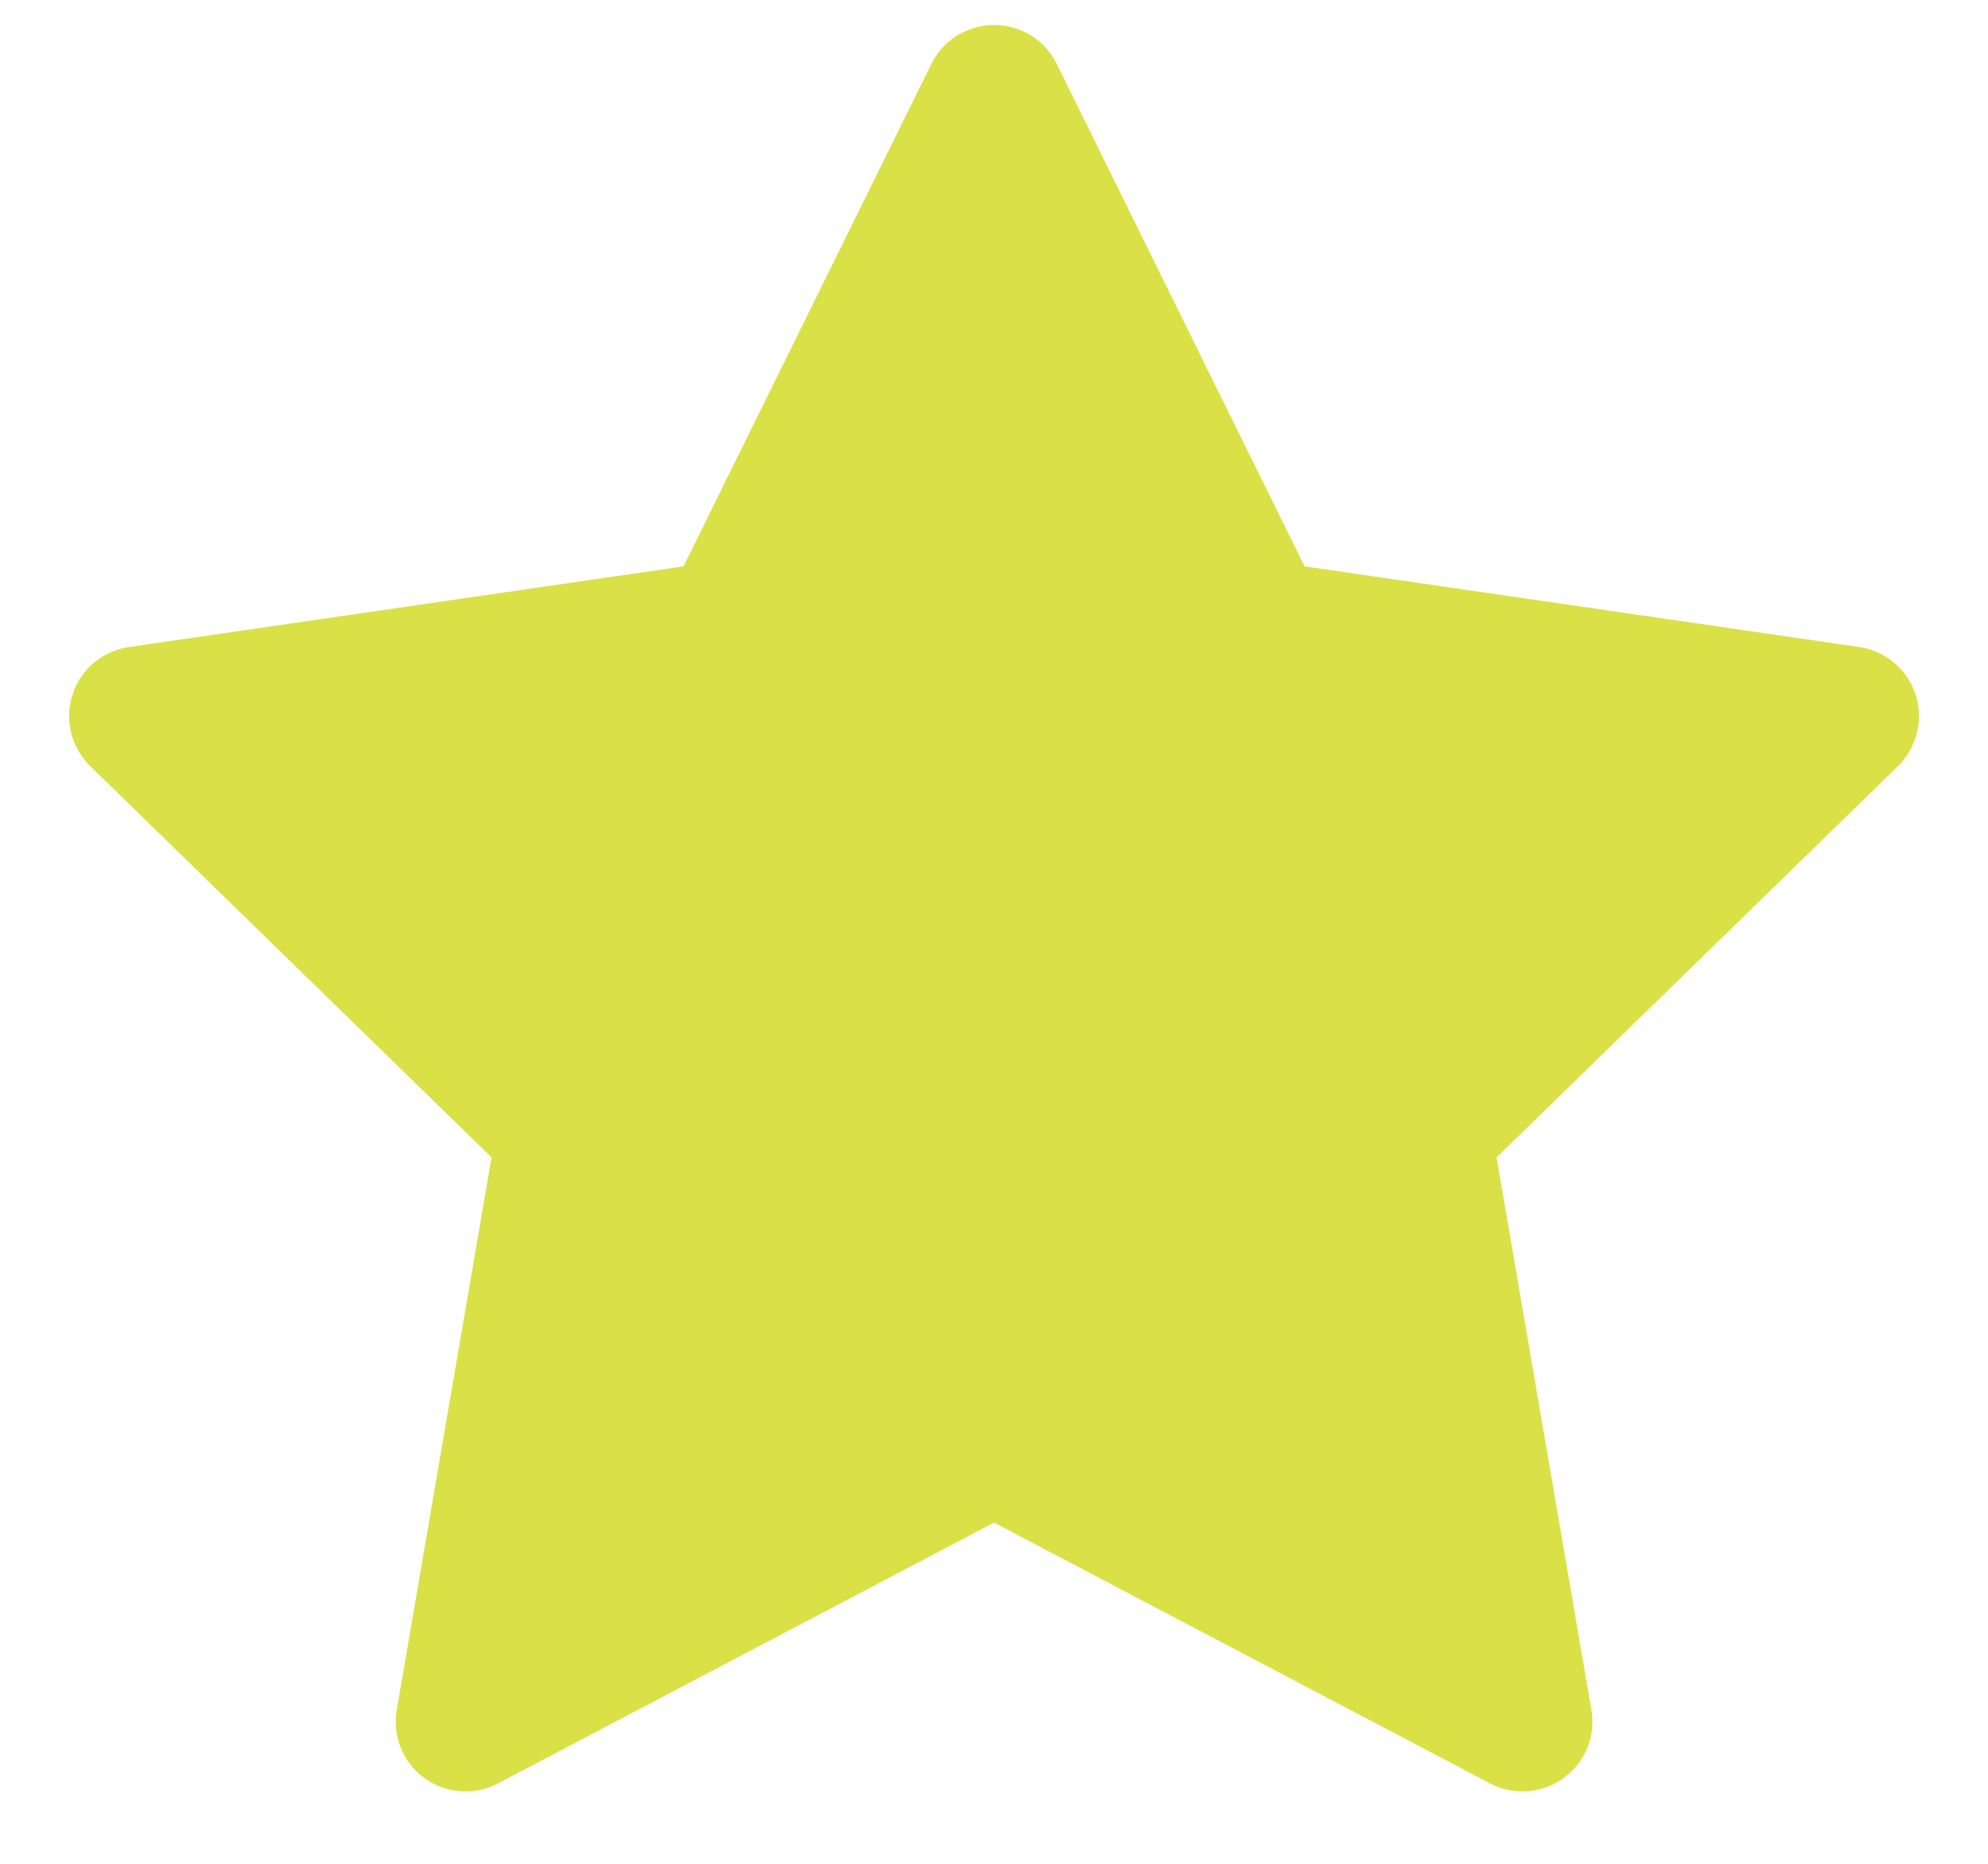 <svg width="16" height="15" viewBox="0 0 16 15" fill="none" xmlns="http://www.w3.org/2000/svg">
<path d="M14.963 5.207L10.5 4.558L8.505 0.514C8.45 0.403 8.361 0.313 8.25 0.259C7.972 0.122 7.635 0.236 7.496 0.514L5.501 4.558L1.038 5.207C0.915 5.225 0.802 5.283 0.716 5.37C0.612 5.477 0.554 5.621 0.556 5.771C0.558 5.92 0.62 6.062 0.727 6.167L3.956 9.315L3.193 13.761C3.175 13.864 3.186 13.97 3.226 14.068C3.265 14.165 3.331 14.249 3.416 14.311C3.501 14.372 3.602 14.409 3.706 14.416C3.811 14.424 3.916 14.402 4.008 14.353L8 12.254L11.992 14.353C12.101 14.411 12.228 14.43 12.349 14.409C12.655 14.356 12.861 14.066 12.808 13.761L12.045 9.315L15.274 6.167C15.362 6.081 15.42 5.968 15.438 5.845C15.485 5.537 15.271 5.253 14.963 5.207Z" fill="#DAE147"/>
</svg>
